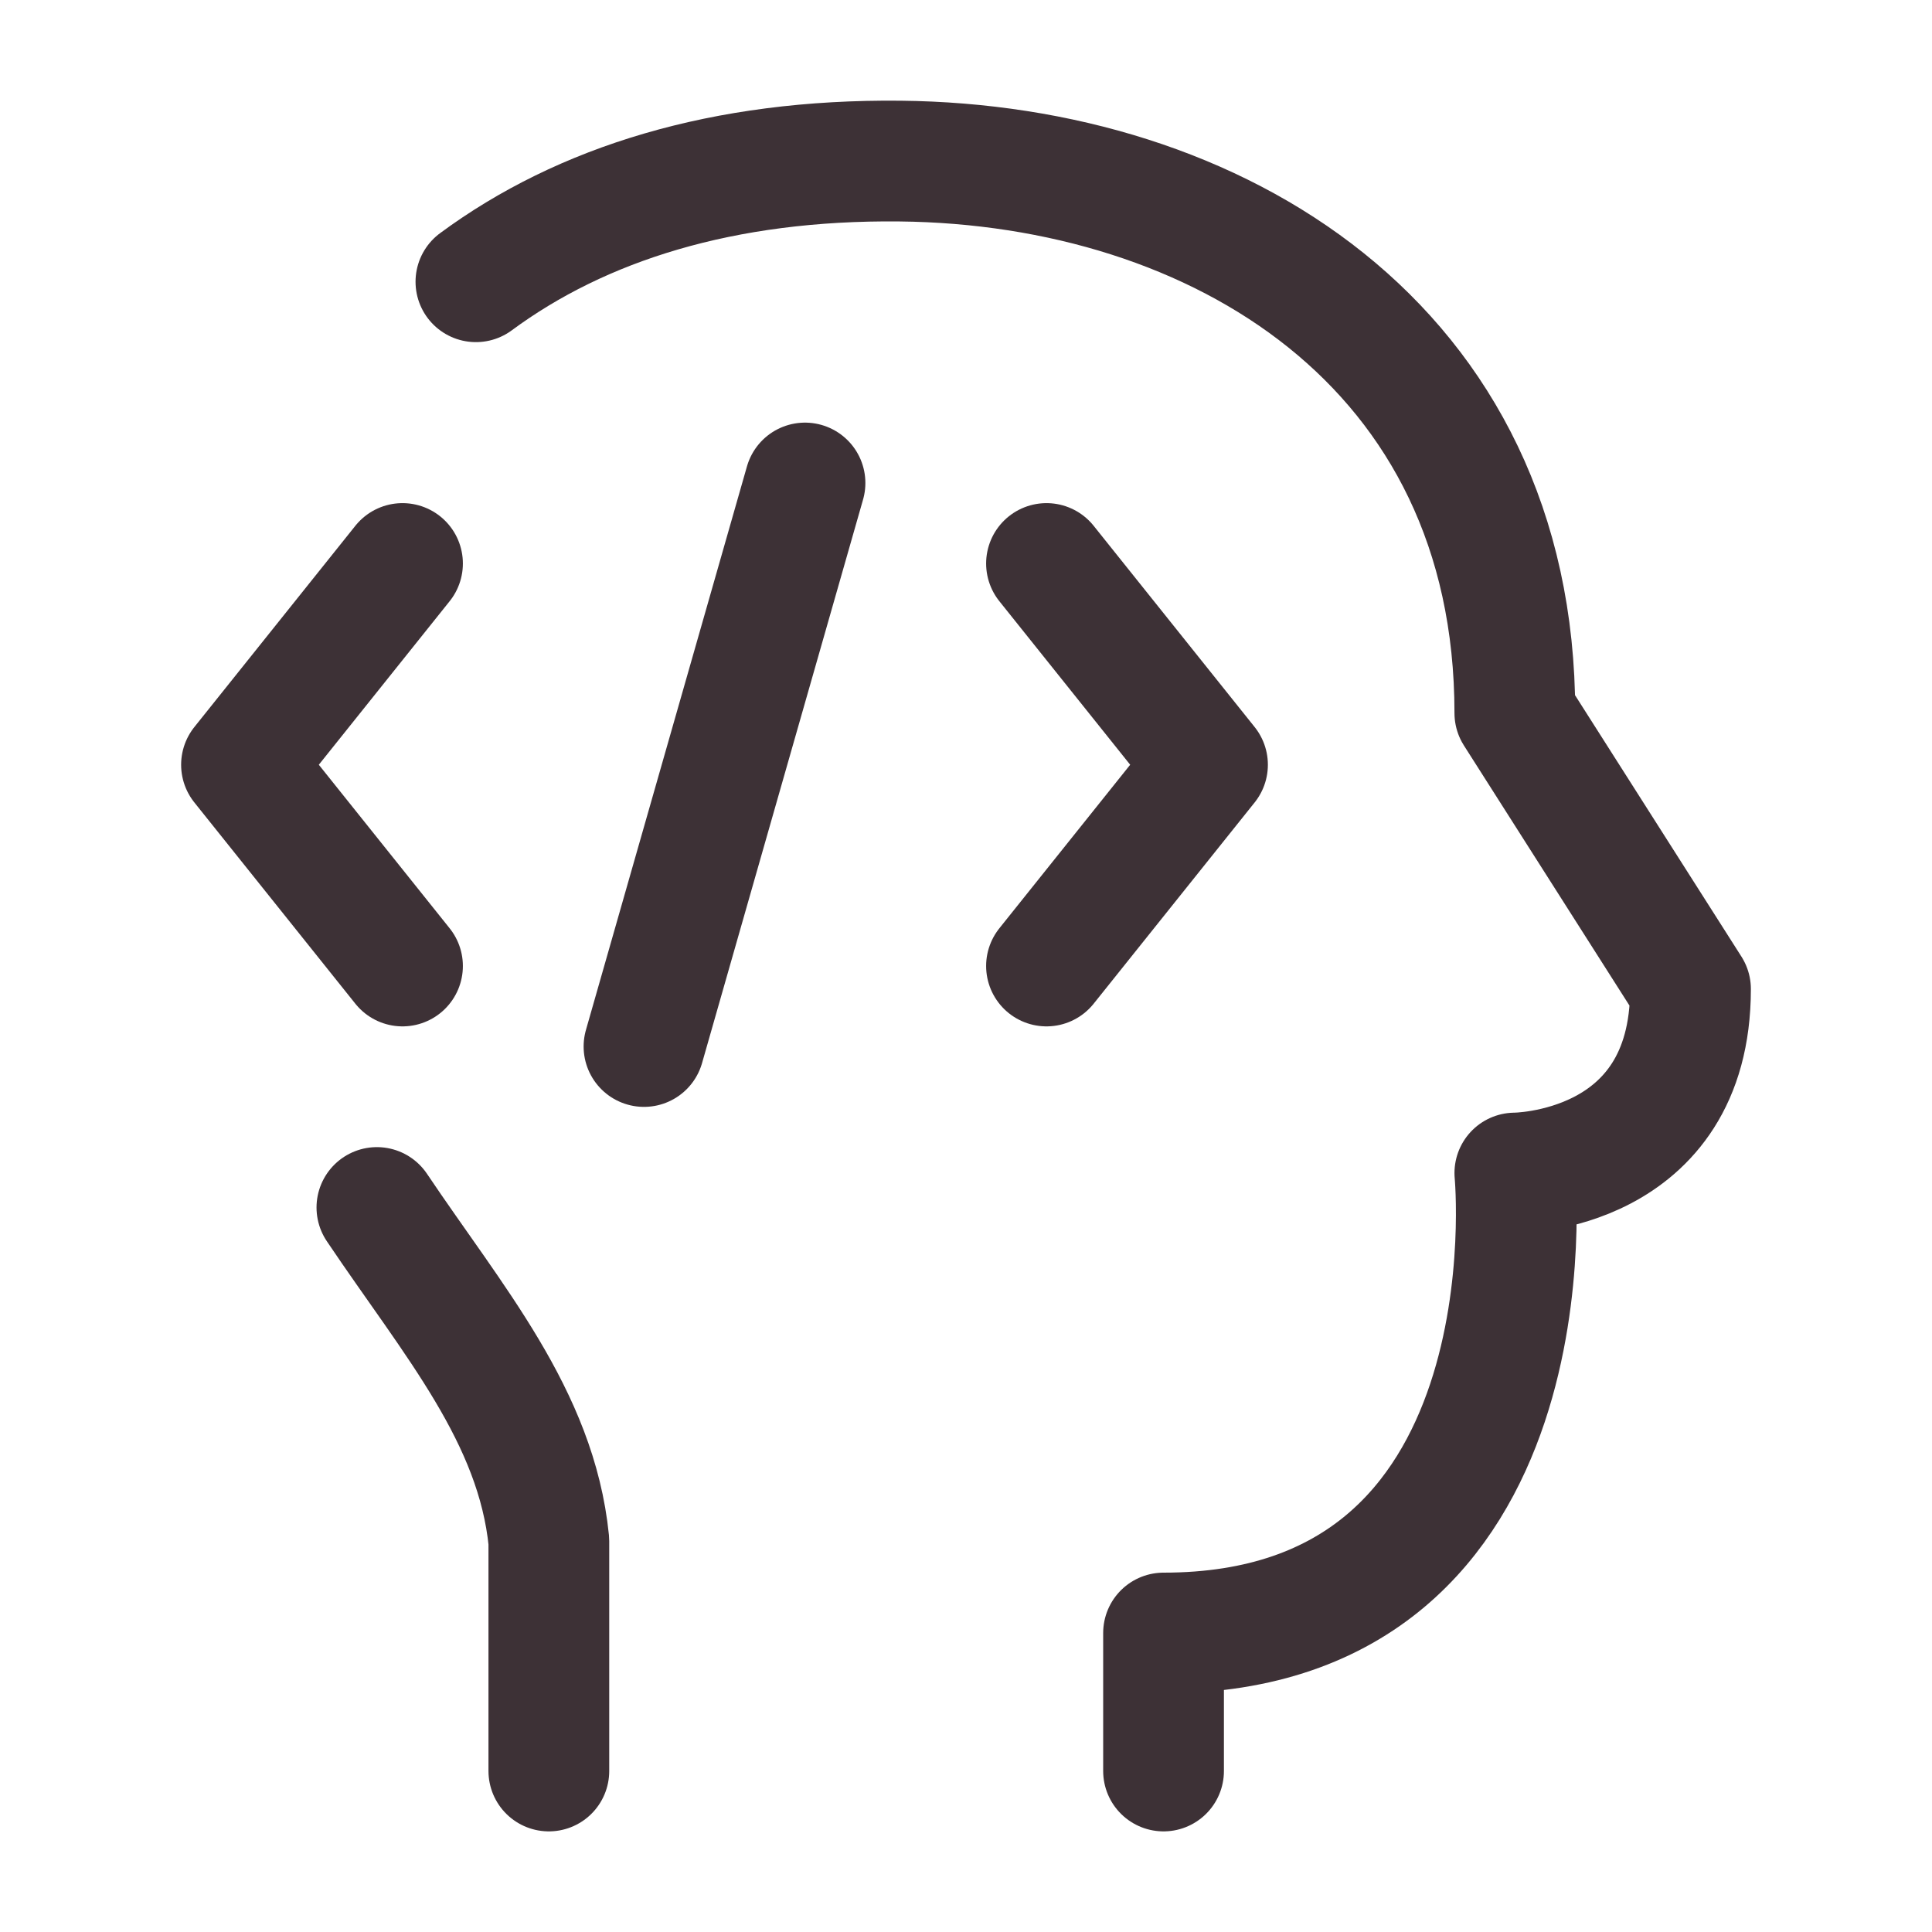 <?xml version="1.0" encoding="UTF-8"?><svg width="40px" height="40px" viewBox="0 0 24 24" stroke-width="1.5" fill="none" xmlns="http://www.w3.org/2000/svg" color="#3d3136"><path d="M6.818 22L6.818 19.143C6.662 17.592 5.633 16.416 4.682 15M14.454 22L14.454 20.286C19.364 20.286 18.818 14.572 18.818 14.572C18.818 14.572 21 14.572 21 12.286L18.818 8.858C18.818 4.286 15.109 2.042 11.182 2.001C8.981 1.978 7.225 2.531 5.912 3.5" stroke="#3d3136" stroke-width="1.5" stroke-linecap="round" stroke-linejoin="round"></path><path d="M13 7L15 9.5L13 12" stroke="#3d3136" stroke-width="1.5" stroke-linecap="round" stroke-linejoin="round"></path><path d="M5 7L3 9.5L5 12" stroke="#3d3136" stroke-width="1.5" stroke-linecap="round" stroke-linejoin="round"></path><path d="M10 6L8 13" stroke="#3d3136" stroke-width="1.5" stroke-linecap="round" stroke-linejoin="round"></path></svg>